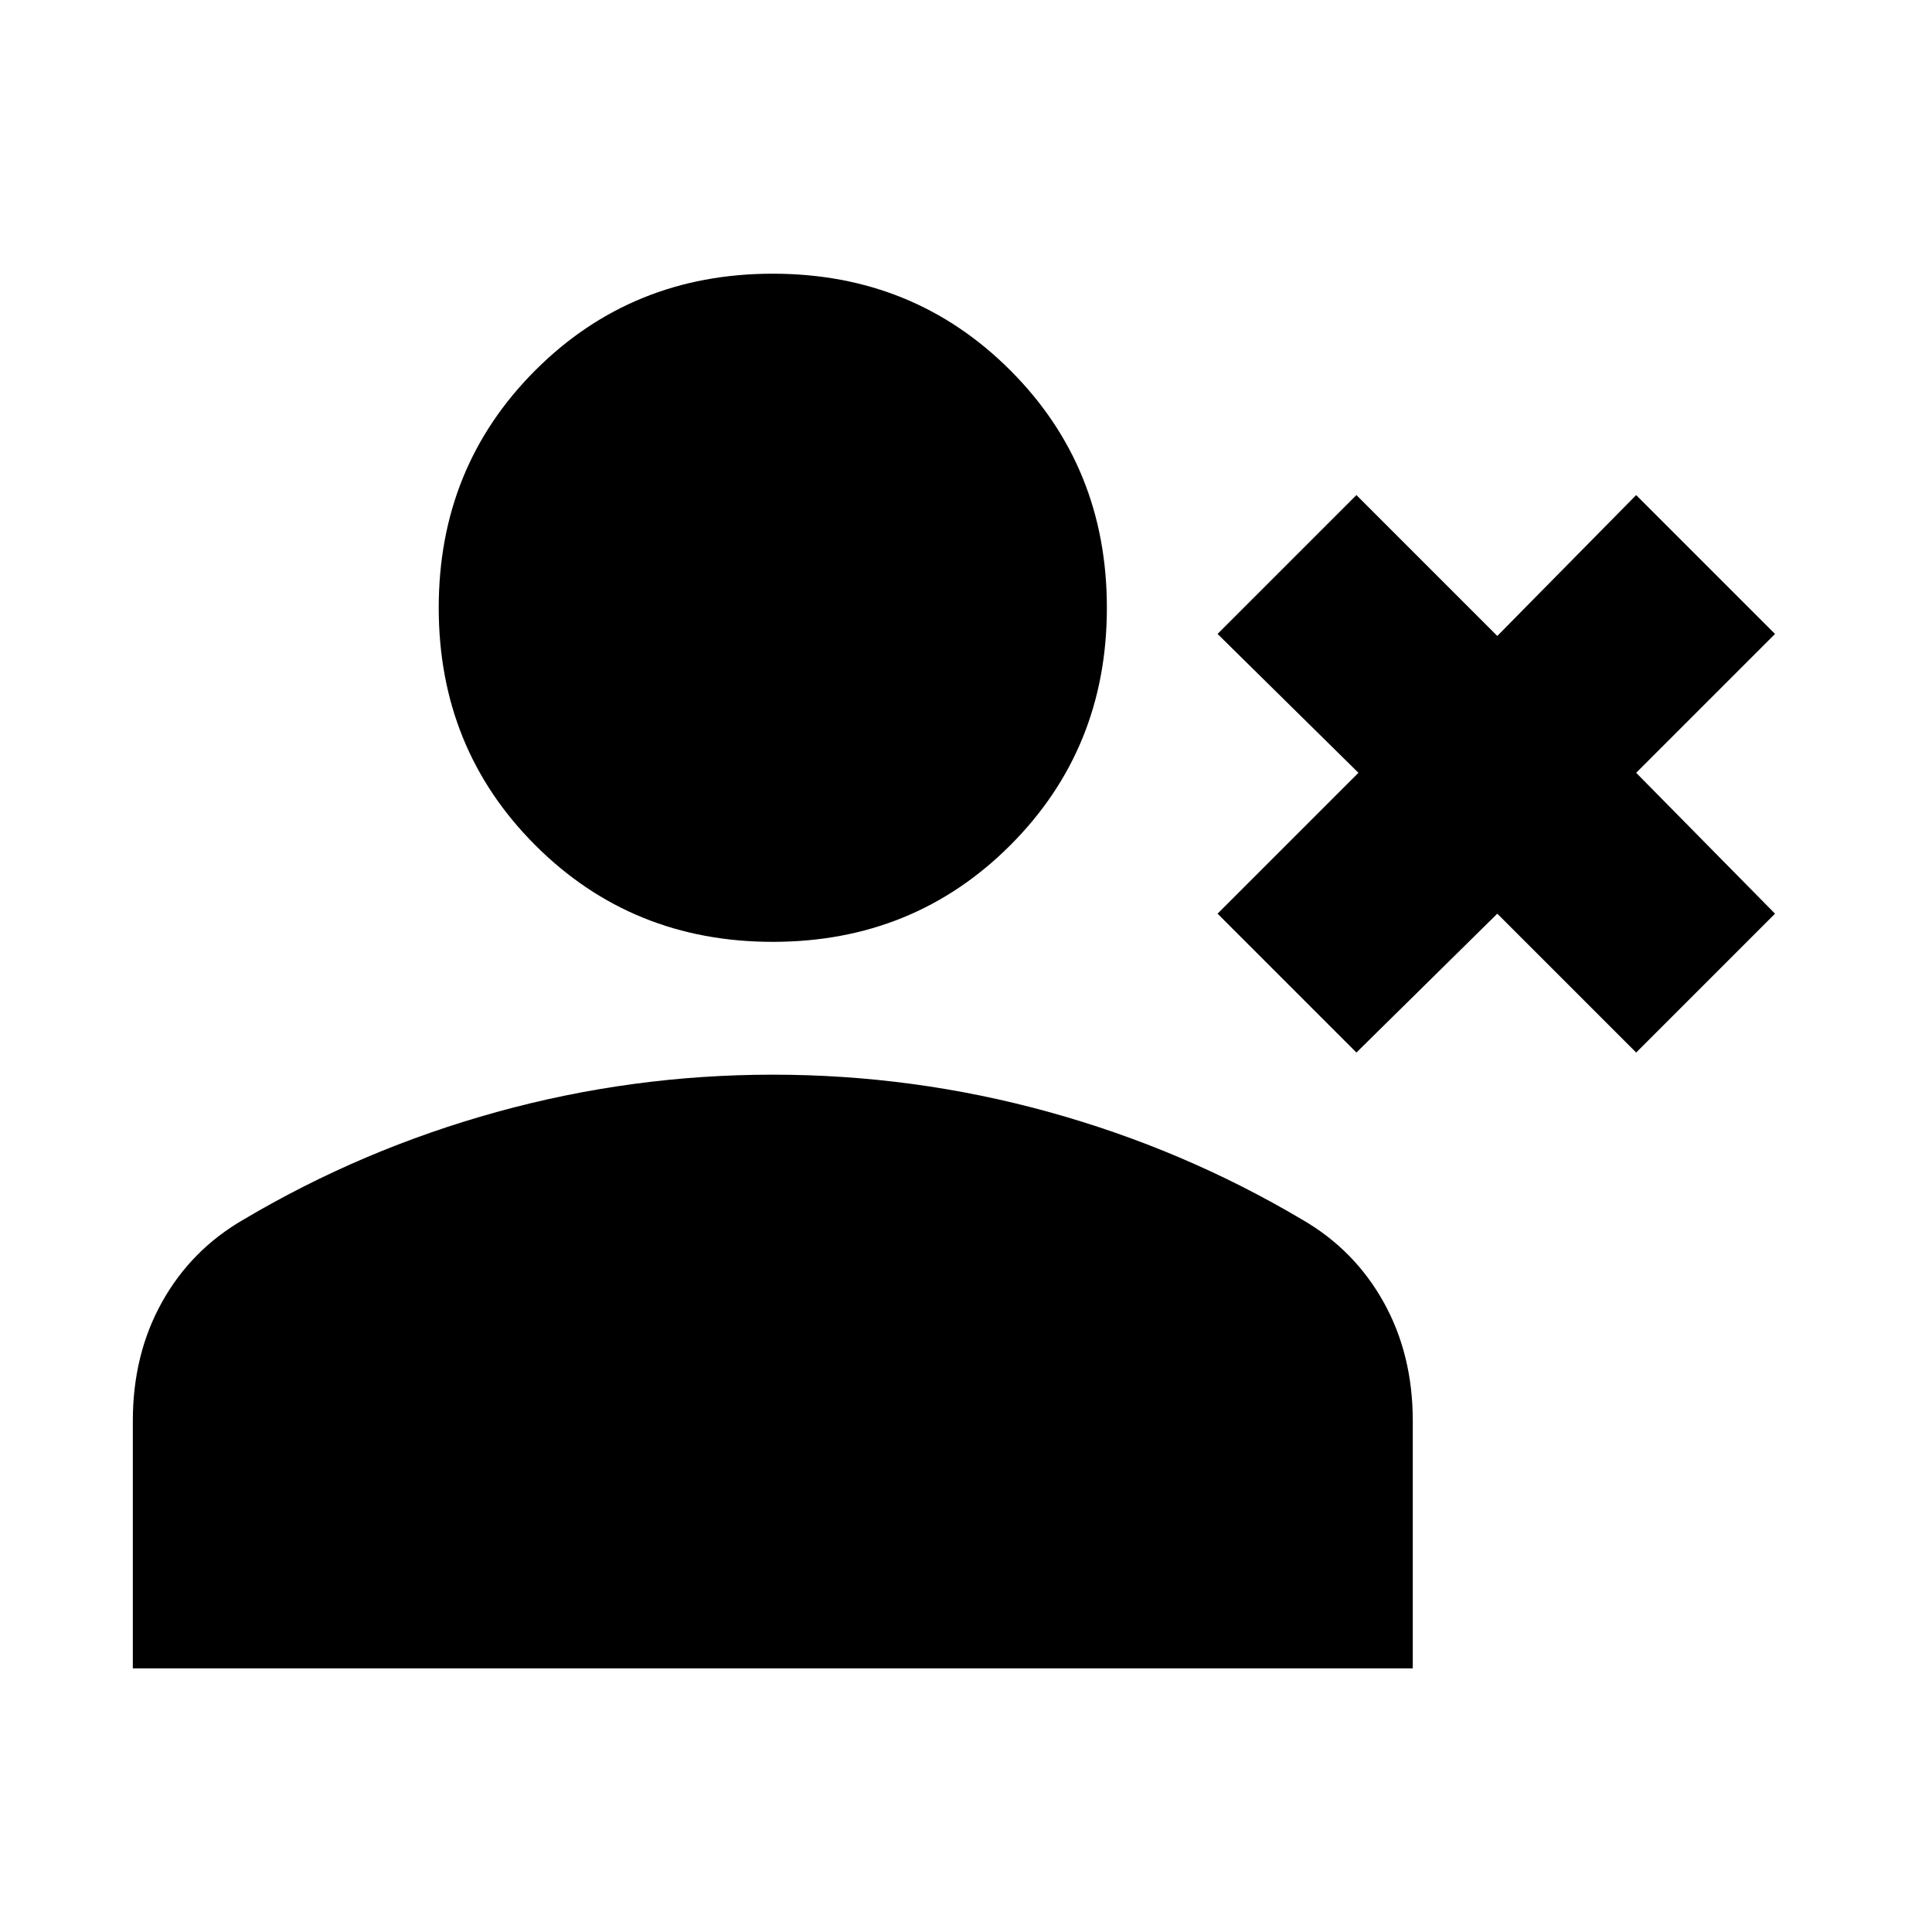 <svg xmlns="http://www.w3.org/2000/svg" height="20" viewBox="0 -960 960 960" width="20"><path d="m674-437-69-69 70-70-70-69 69-69 70 70 69-70 69 69-69 69 69 70-69 69-69-69-70 69Zm-290-55q-70 0-118-48t-48-118q0-70 48-118t118-48q70 0 118 48t48 118q0 70-48 118t-118 48ZM66-131v-123q0-33 14.5-59t40.5-41q59-35 126-53.5T384-426q70 0 137 18.5T647-354q26 15 40.5 41t14.5 59v123H66Z"/></svg>